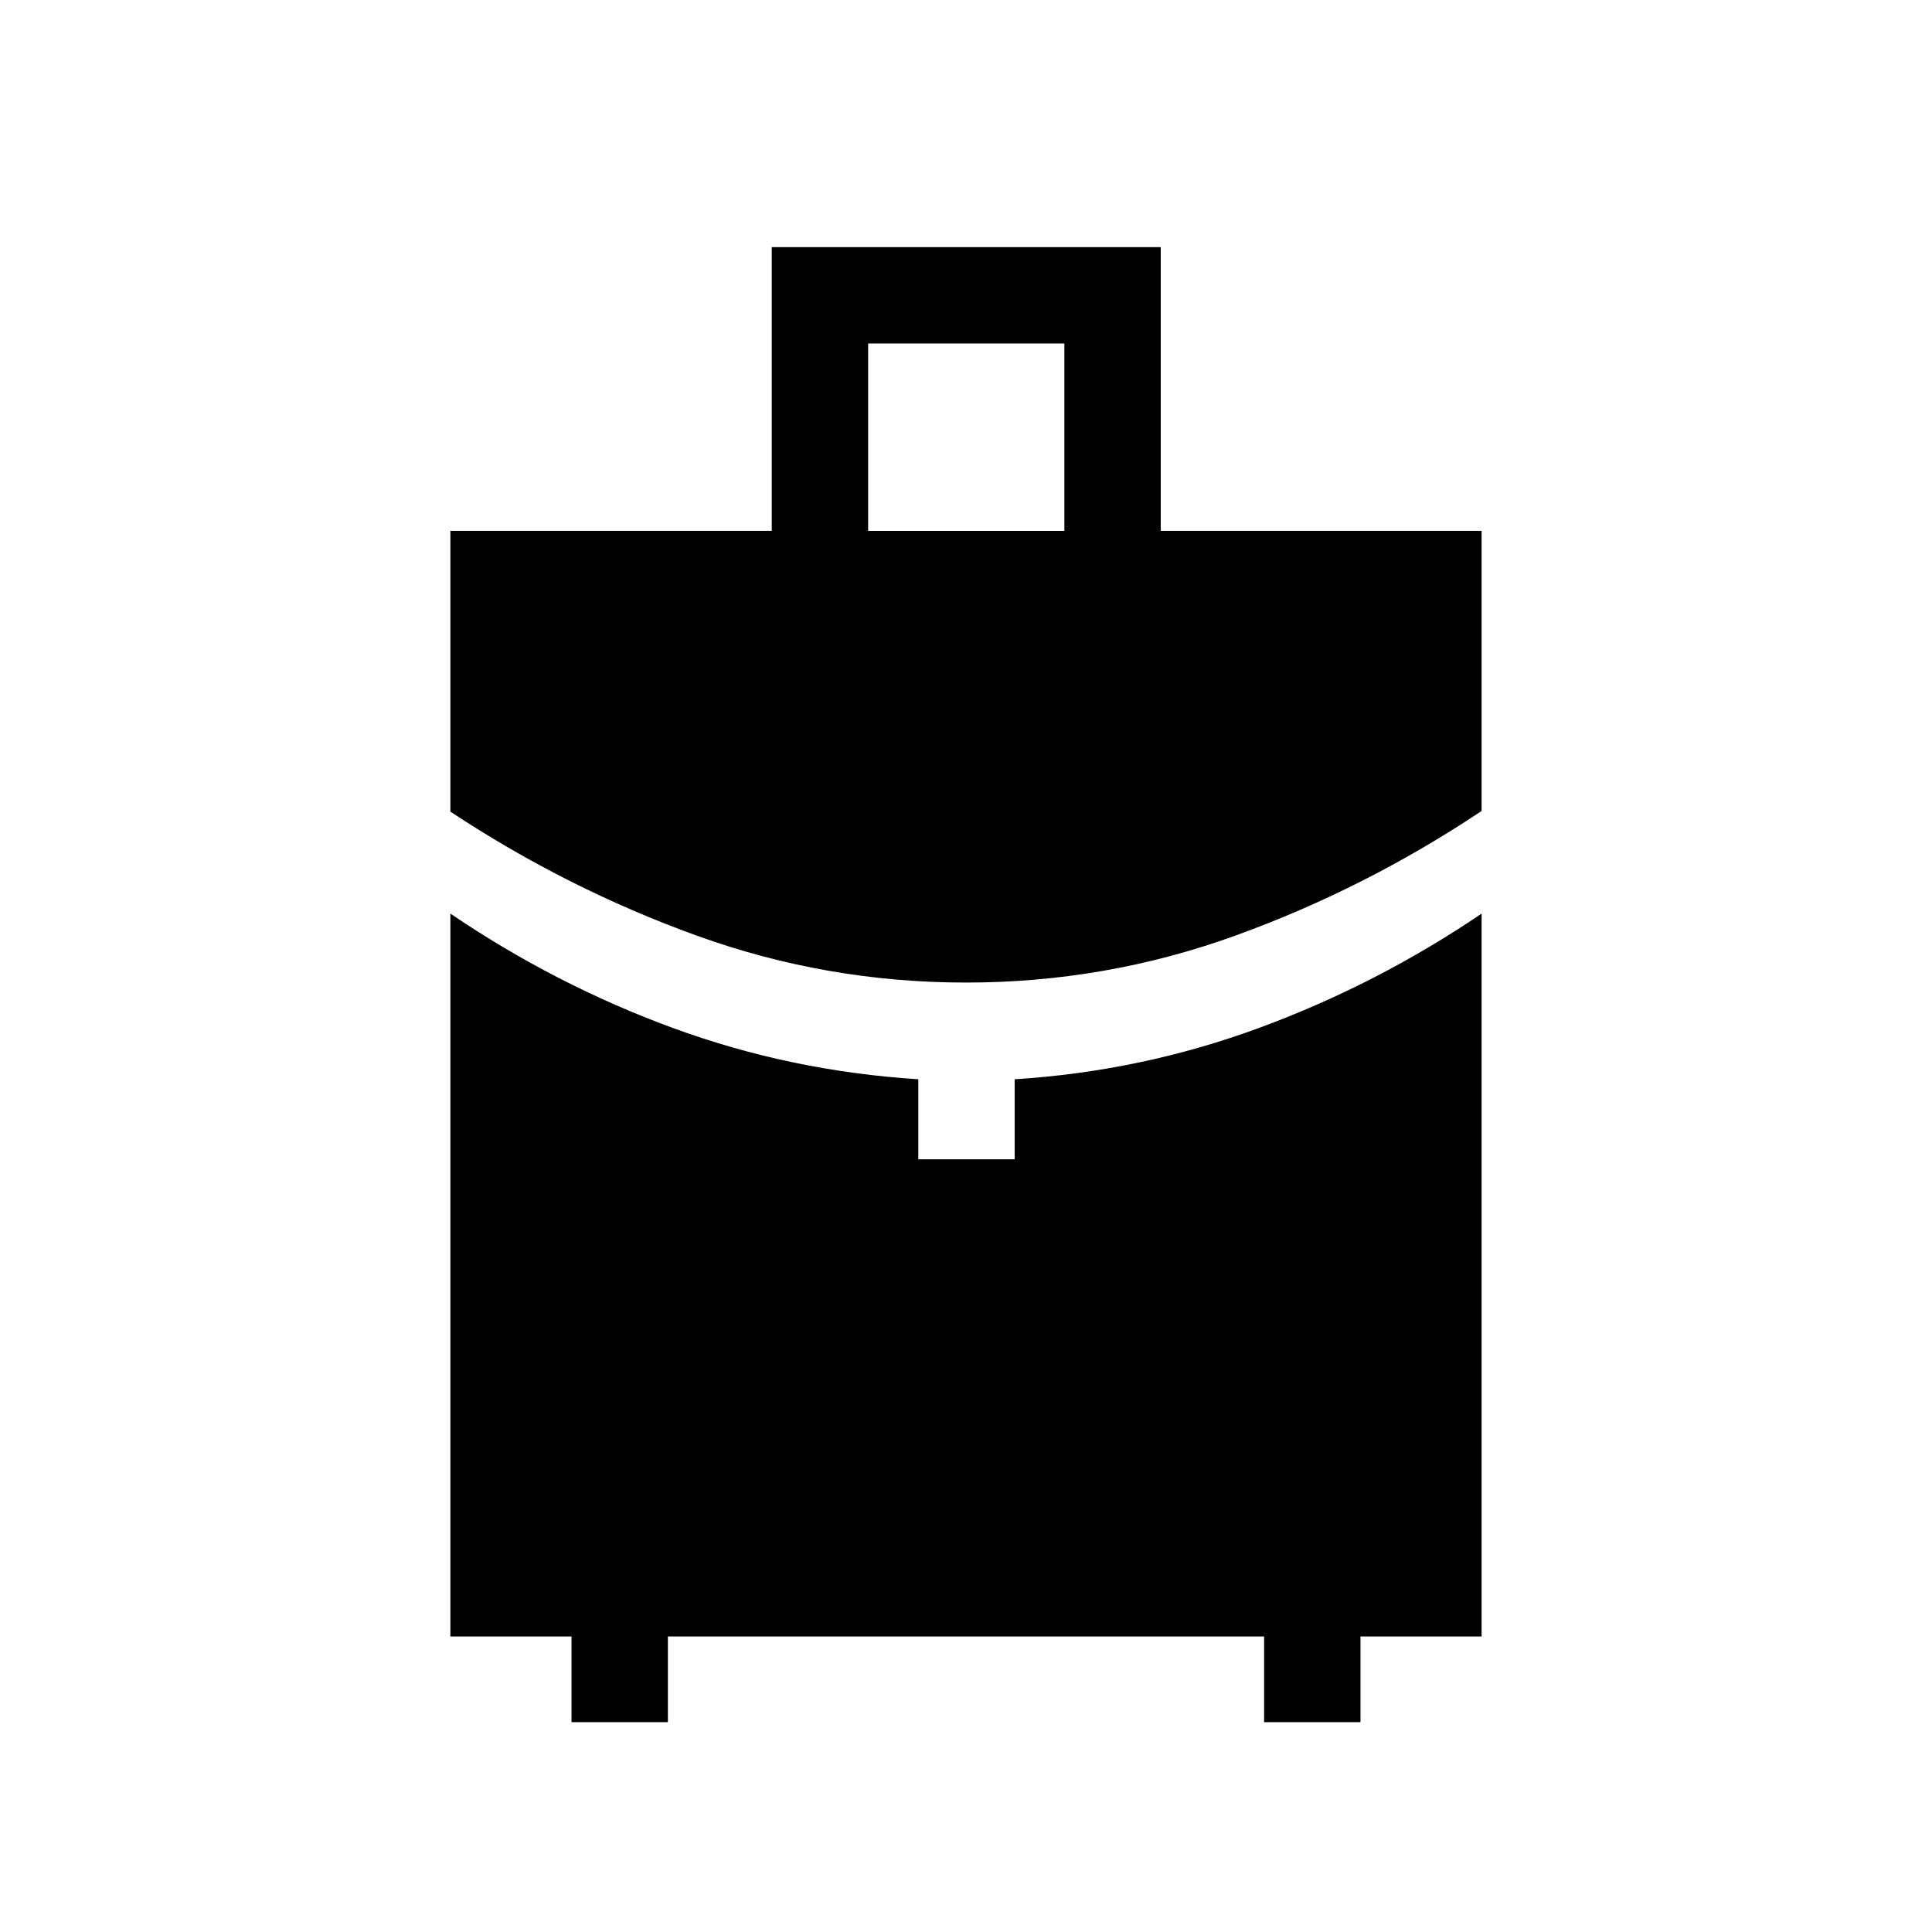<svg xmlns="http://www.w3.org/2000/svg" height="40" viewBox="0 -960 960 960" width="40"><path d="M431.372-696.204h97.513v-93.116h-97.513v93.116Zm48.663 224.435q-69.317 0-133.842-23.326-64.525-23.327-122.397-61.603v-139.506h159.692v-140.999h193.28v140.999h159.436v139.167q-57.872 38.615-122.362 61.942-64.491 23.326-133.807 23.326ZM283.988-104.27v-42.565h-60.192v-359.204q52.197 35.432 110.616 56.859 58.42 21.428 121.884 25.459v39.771h47.883v-39.765q63.038-3.978 121.611-25.577 58.573-21.599 110.414-56.747v359.204h-60.192v42.565h-47.883v-42.565H331.871v42.565h-47.883Z"/></svg>